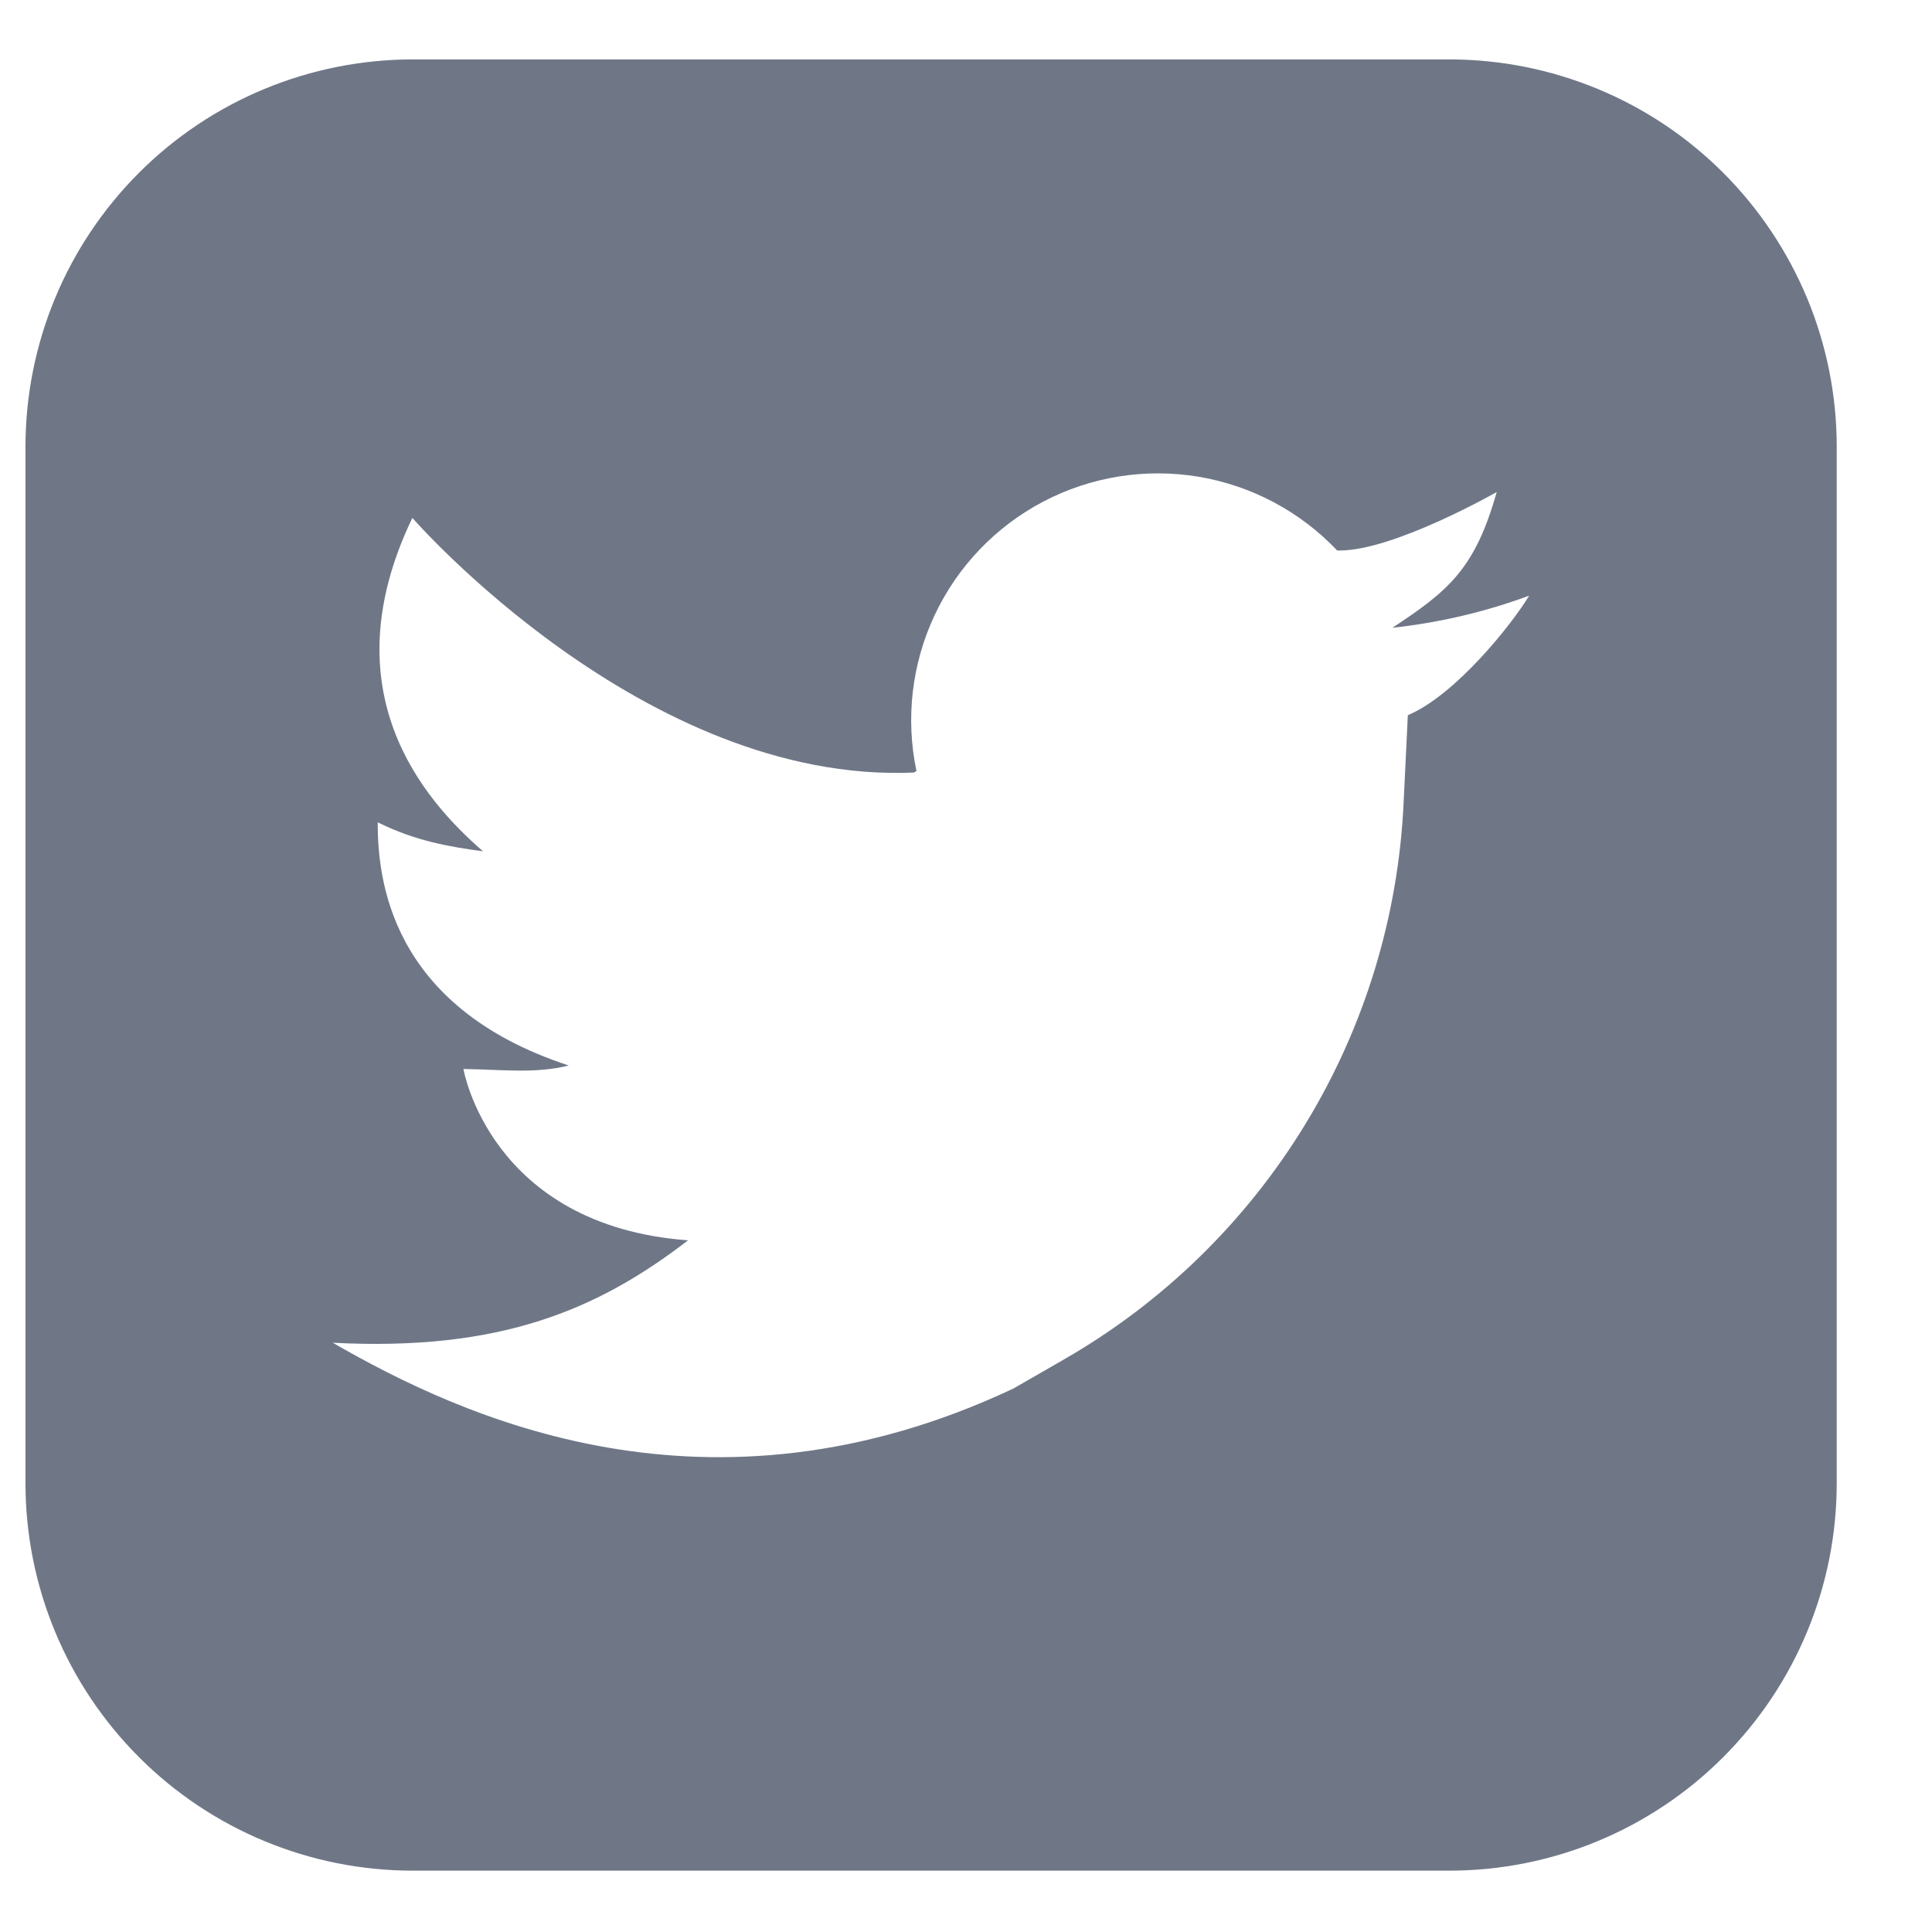 <svg width="16" height="16" viewBox="0 0 16 16" fill="none" xmlns="http://www.w3.org/2000/svg">
<path d="M12.003 0.492H3.419C2.998 0.492 2.581 0.575 2.191 0.736C1.802 0.897 1.449 1.133 1.151 1.431C0.853 1.729 0.616 2.083 0.455 2.472C0.294 2.861 0.211 3.278 0.211 3.699V12.284C0.211 13.134 0.549 13.95 1.151 14.552C1.752 15.154 2.568 15.492 3.419 15.492H12.003C12.854 15.492 13.67 15.154 14.271 14.552C14.873 13.95 15.211 13.134 15.211 12.284V3.699C15.211 3.278 15.128 2.861 14.967 2.472C14.805 2.083 14.569 1.729 14.271 1.431C13.973 1.133 13.62 0.897 13.23 0.736C12.841 0.575 12.424 0.492 12.003 0.492ZM11.659 5.923L11.624 6.65C11.58 7.592 11.3 8.508 10.809 9.312C10.318 10.117 9.632 10.786 8.815 11.256L8.393 11.499C5.868 12.688 3.831 11.74 2.756 11.12C4.135 11.192 4.945 10.852 5.698 10.272C4.058 10.15 3.838 8.853 3.838 8.853C4.154 8.857 4.434 8.894 4.71 8.824C3.217 8.335 3.128 7.261 3.128 6.81C3.442 6.966 3.73 7.014 4 7.05C3.497 6.614 2.728 5.718 3.415 4.289C3.415 4.289 5.333 6.494 7.567 6.398L7.59 6.386C7.498 5.95 7.551 5.496 7.741 5.093C7.93 4.691 8.246 4.361 8.64 4.154C9.035 3.947 9.486 3.875 9.925 3.948C10.364 4.021 10.768 4.236 11.074 4.559C11.081 4.559 11.089 4.559 11.095 4.559C11.546 4.559 12.395 4.075 12.395 4.075C12.217 4.708 11.997 4.893 11.531 5.199C11.918 5.157 12.299 5.068 12.664 4.933C12.52 5.171 12.055 5.756 11.659 5.923Z" fill="#6F7787"/>
</svg>
